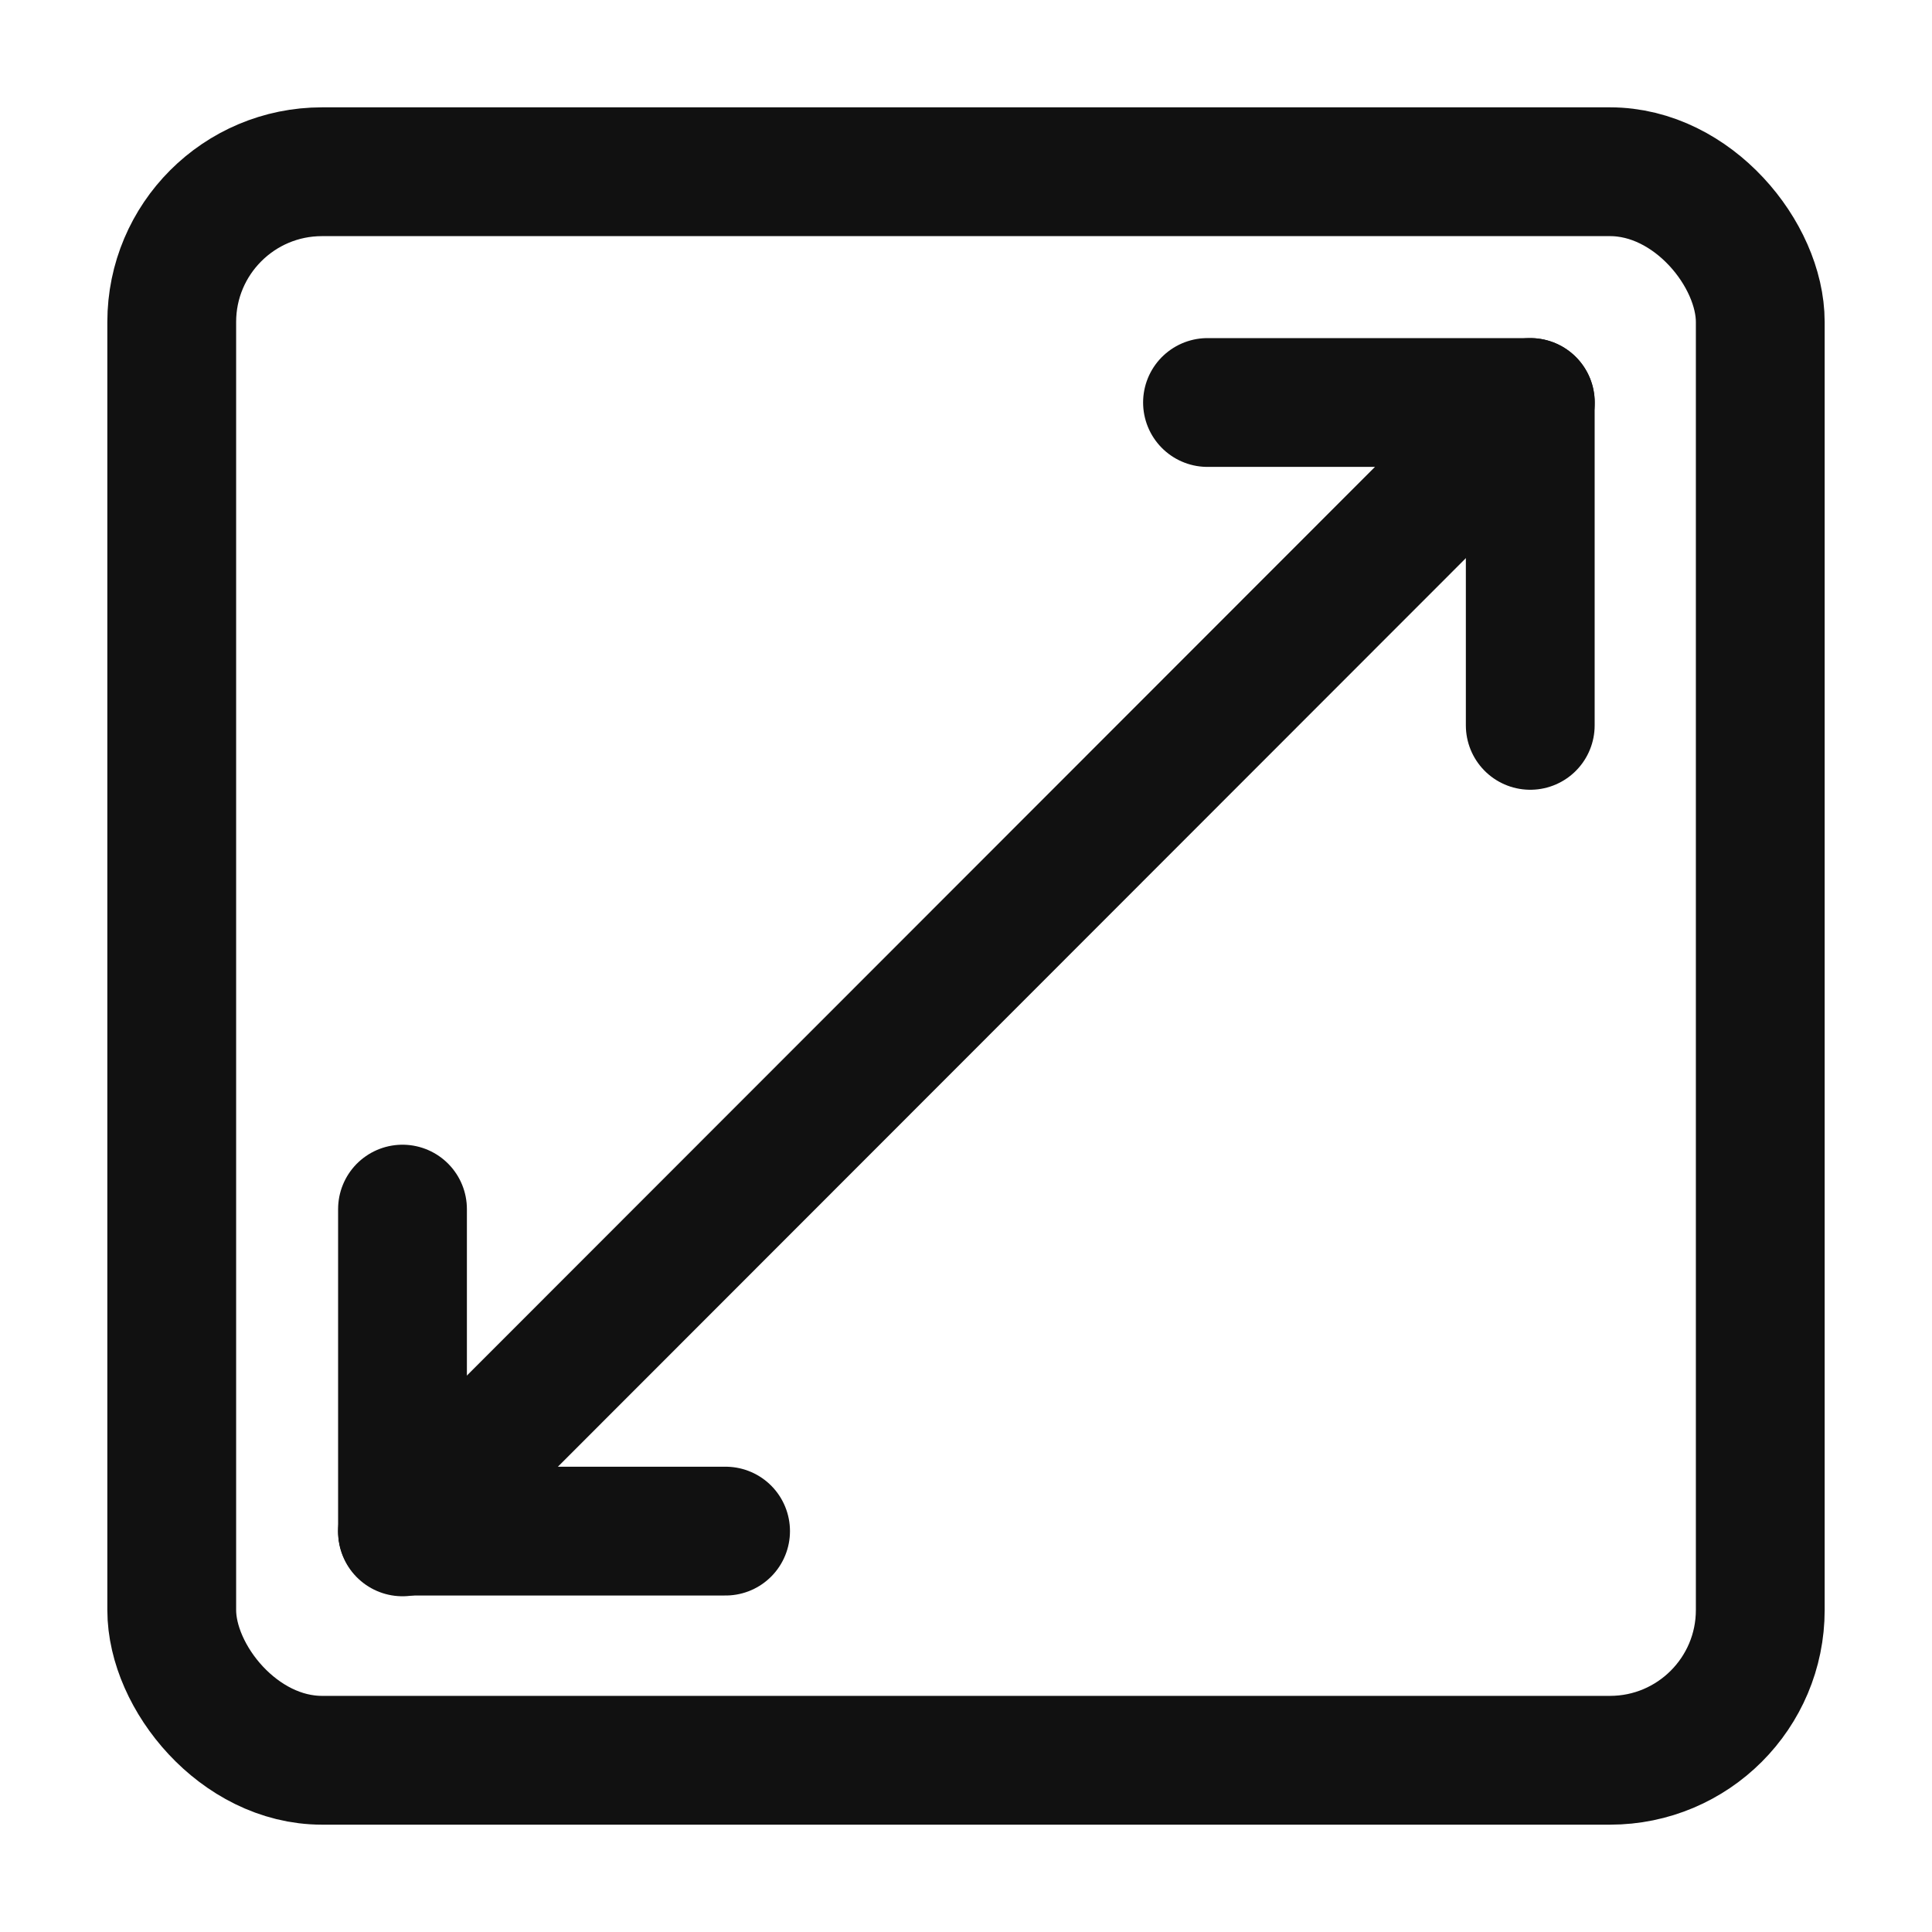 <svg width="18" height="18" viewBox="0 0 18 18" fill="none" xmlns="http://www.w3.org/2000/svg">
<rect x="1.6" y="1.6" width="14.8" height="14.8" rx="1.4" stroke="#111111" stroke-width="1.2"/>
<path d="M3.75 14.265L14.258 3.75H11.25" stroke="#111111" stroke-width="1.2" stroke-linecap="round" stroke-linejoin="round"/>
<path d="M14.257 3.75V6.758" stroke="#111111" stroke-width="1.2" stroke-linecap="round" stroke-linejoin="round"/>
<path d="M6.76 14.265L3.752 14.265" stroke="#111111" stroke-width="1.2" stroke-linecap="round" stroke-linejoin="round"/>
<path d="M3.75 11.265L3.75 14.272" stroke="#111111" stroke-width="1.2" stroke-linecap="round" stroke-linejoin="round"/>
</svg>
